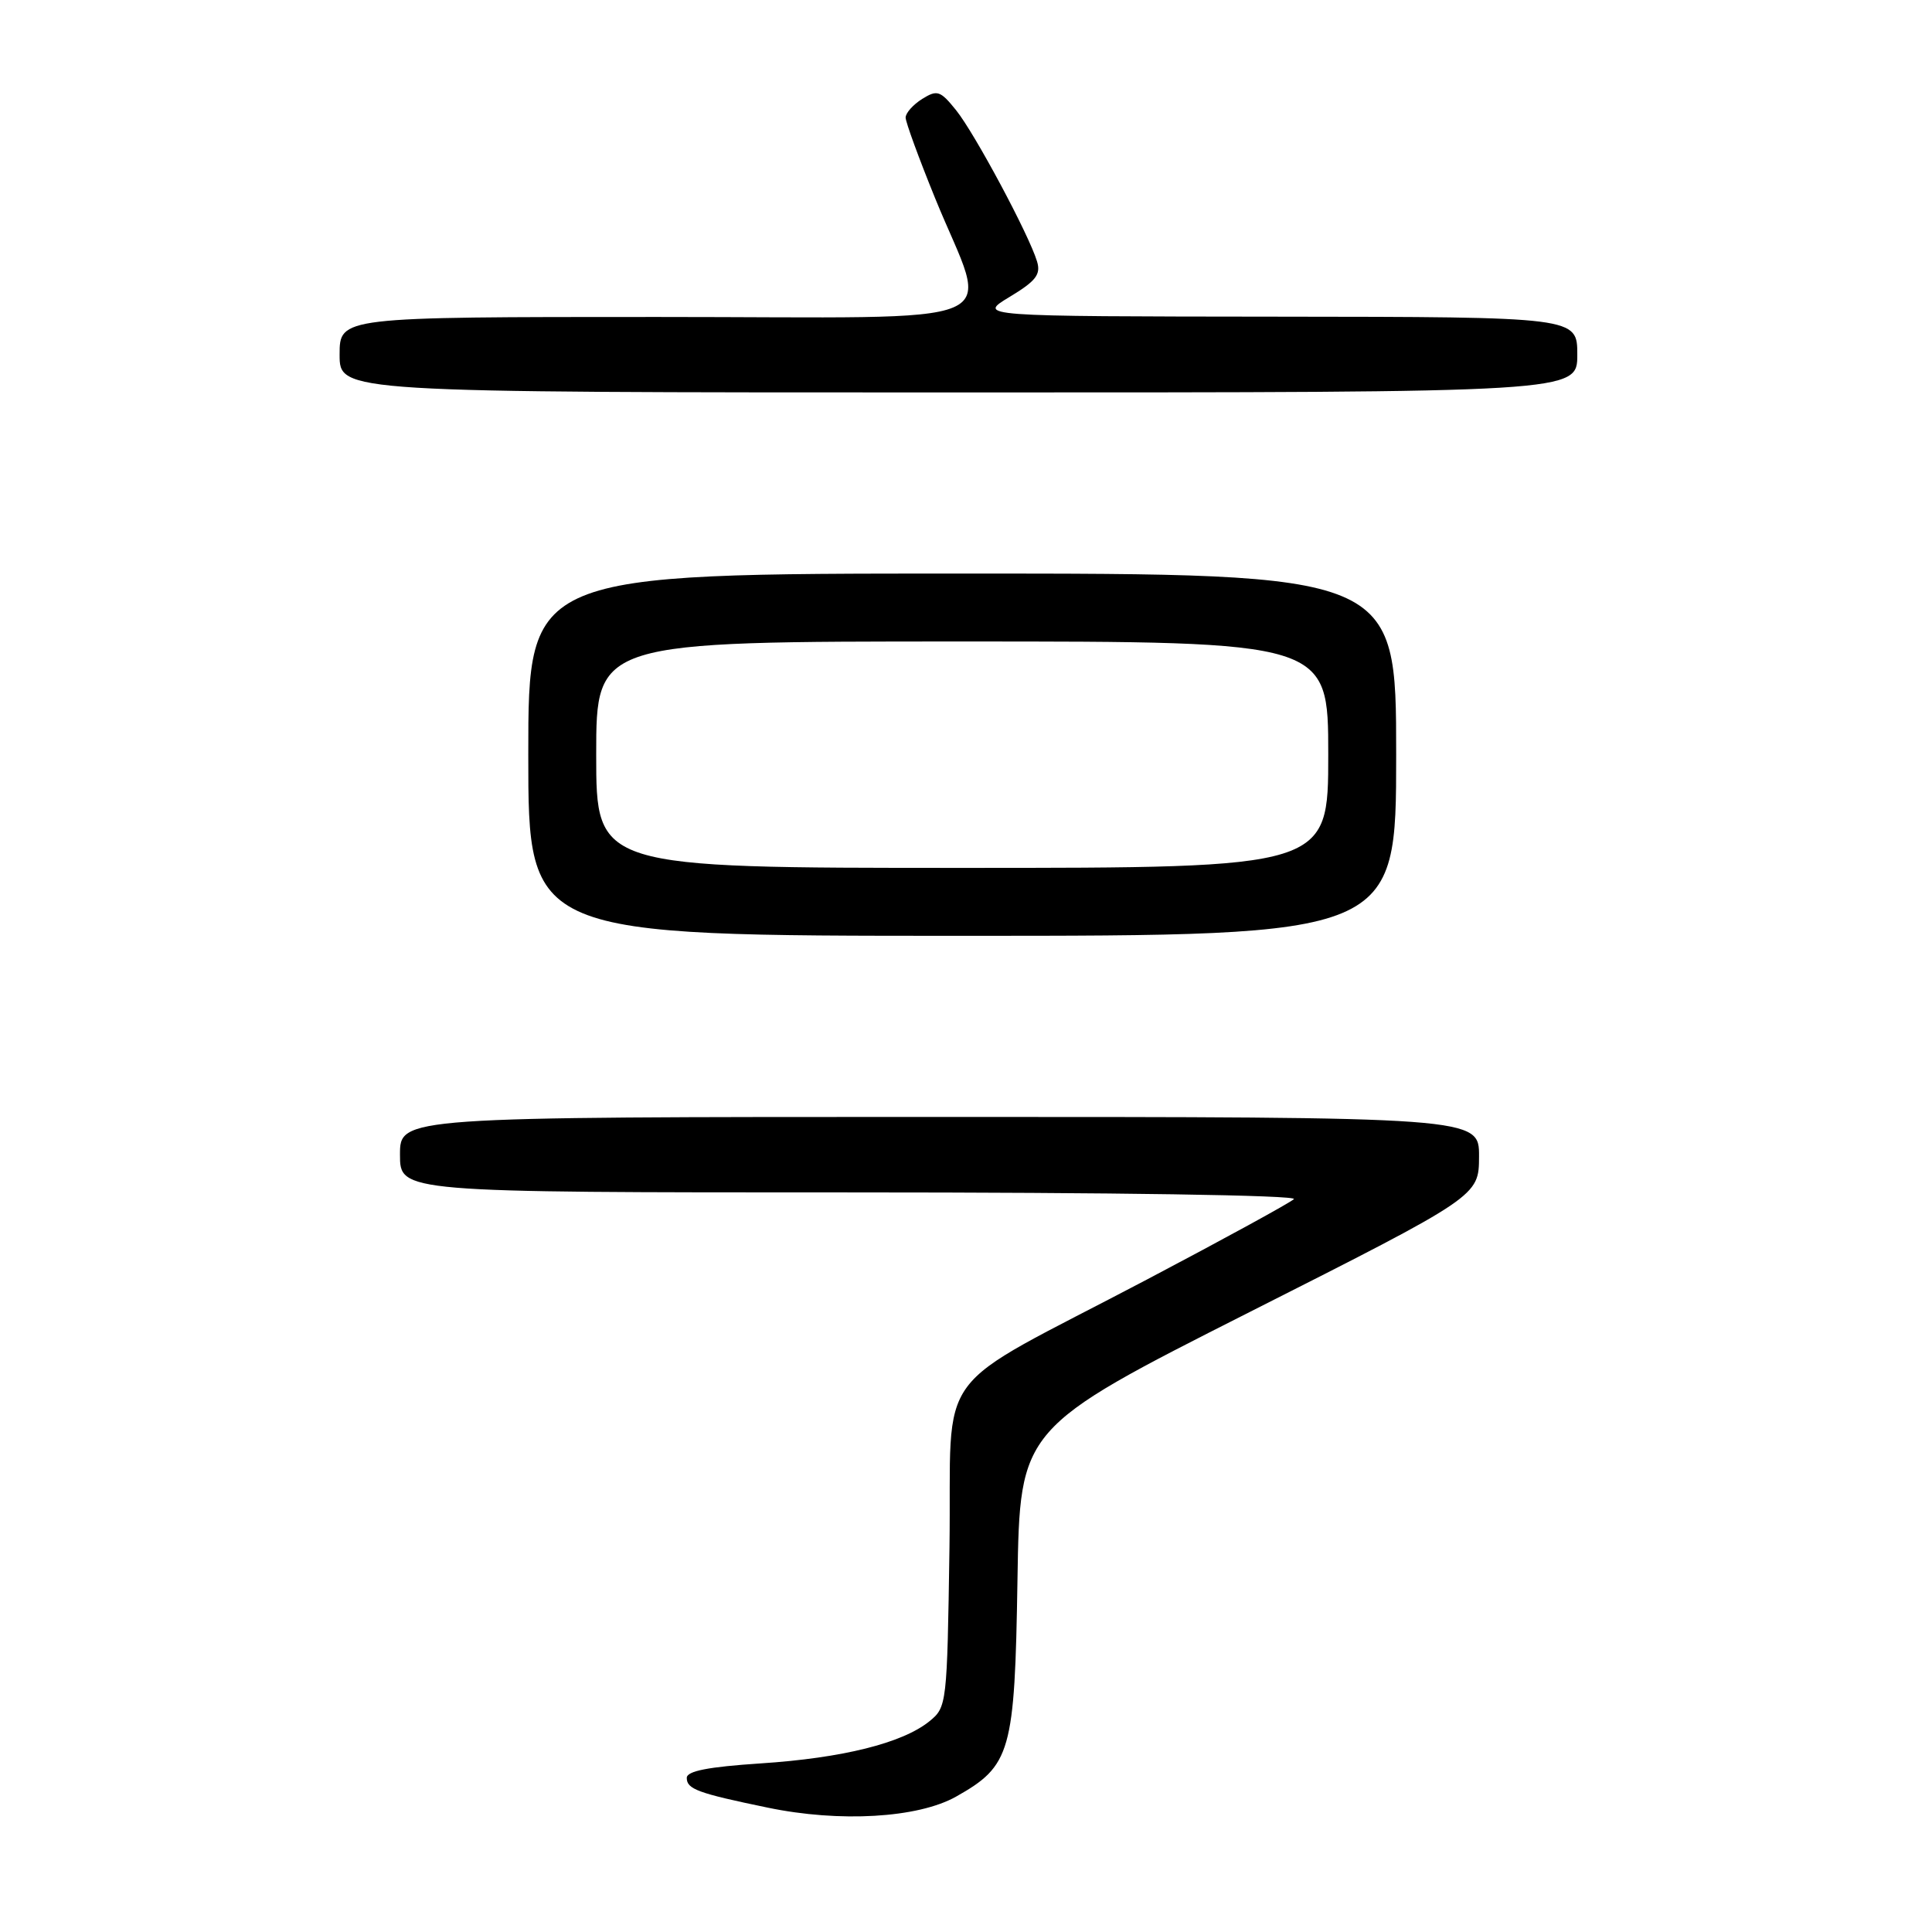 <?xml version="1.0" encoding="UTF-8" standalone="no"?>
<!DOCTYPE svg PUBLIC "-//W3C//DTD SVG 1.1//EN" "http://www.w3.org/Graphics/SVG/1.1/DTD/svg11.dtd" >
<svg xmlns="http://www.w3.org/2000/svg" xmlns:xlink="http://www.w3.org/1999/xlink" version="1.1" viewBox="0 0 256 256">
 <g >
 <path fill="currentColor"
d=" M 126.67 238.07 C 133.95 233.97 134.46 232.20 134.82 209.37 C 135.14 189.25 135.14 189.25 165.55 173.87 C 195.96 158.50 195.96 158.50 195.98 153.25 C 196.00 148.00 196.00 148.00 124.50 148.00 C 53.00 148.00 53.00 148.00 53.00 153.00 C 53.00 158.00 53.00 158.00 112.70 158.00 C 147.71 158.00 172.01 158.37 171.45 158.89 C 170.93 159.38 162.18 164.17 152.00 169.53 C 122.89 184.86 126.16 180.42 125.81 205.07 C 125.50 225.85 125.46 226.21 123.15 228.08 C 119.58 230.97 111.64 232.95 100.79 233.66 C 93.83 234.12 91.00 234.67 91.00 235.58 C 91.00 237.07 92.44 237.60 101.72 239.52 C 111.28 241.51 121.62 240.90 126.67 238.07 Z  M 185.00 100.00 C 185.00 76.00 185.00 76.00 127.50 76.00 C 70.00 76.00 70.00 76.00 70.00 100.00 C 70.00 124.00 70.00 124.00 127.50 124.00 C 185.00 124.00 185.00 124.00 185.00 100.00 Z  M 209.00 47.00 C 209.00 42.00 209.00 42.00 169.25 41.96 C 129.50 41.92 129.50 41.92 133.78 39.34 C 137.28 37.23 137.94 36.37 137.41 34.63 C 136.34 31.09 129.17 17.70 126.70 14.62 C 124.59 12.00 124.19 11.87 122.19 13.11 C 120.99 13.87 120.00 14.97 120.00 15.58 C 120.00 16.18 121.76 20.99 123.91 26.27 C 131.07 43.87 135.45 42.00 87.08 42.00 C 45.00 42.00 45.00 42.00 45.00 47.00 C 45.00 52.00 45.00 52.00 127.00 52.00 C 209.00 52.00 209.00 52.00 209.00 47.00 Z  M 79.00 100.00 C 79.00 85.00 79.00 85.00 127.50 85.00 C 176.00 85.00 176.00 85.00 176.00 100.00 C 176.00 115.00 176.00 115.00 127.50 115.00 C 79.00 115.00 79.00 115.00 79.00 100.00 Z "/>
</g>
</svg>